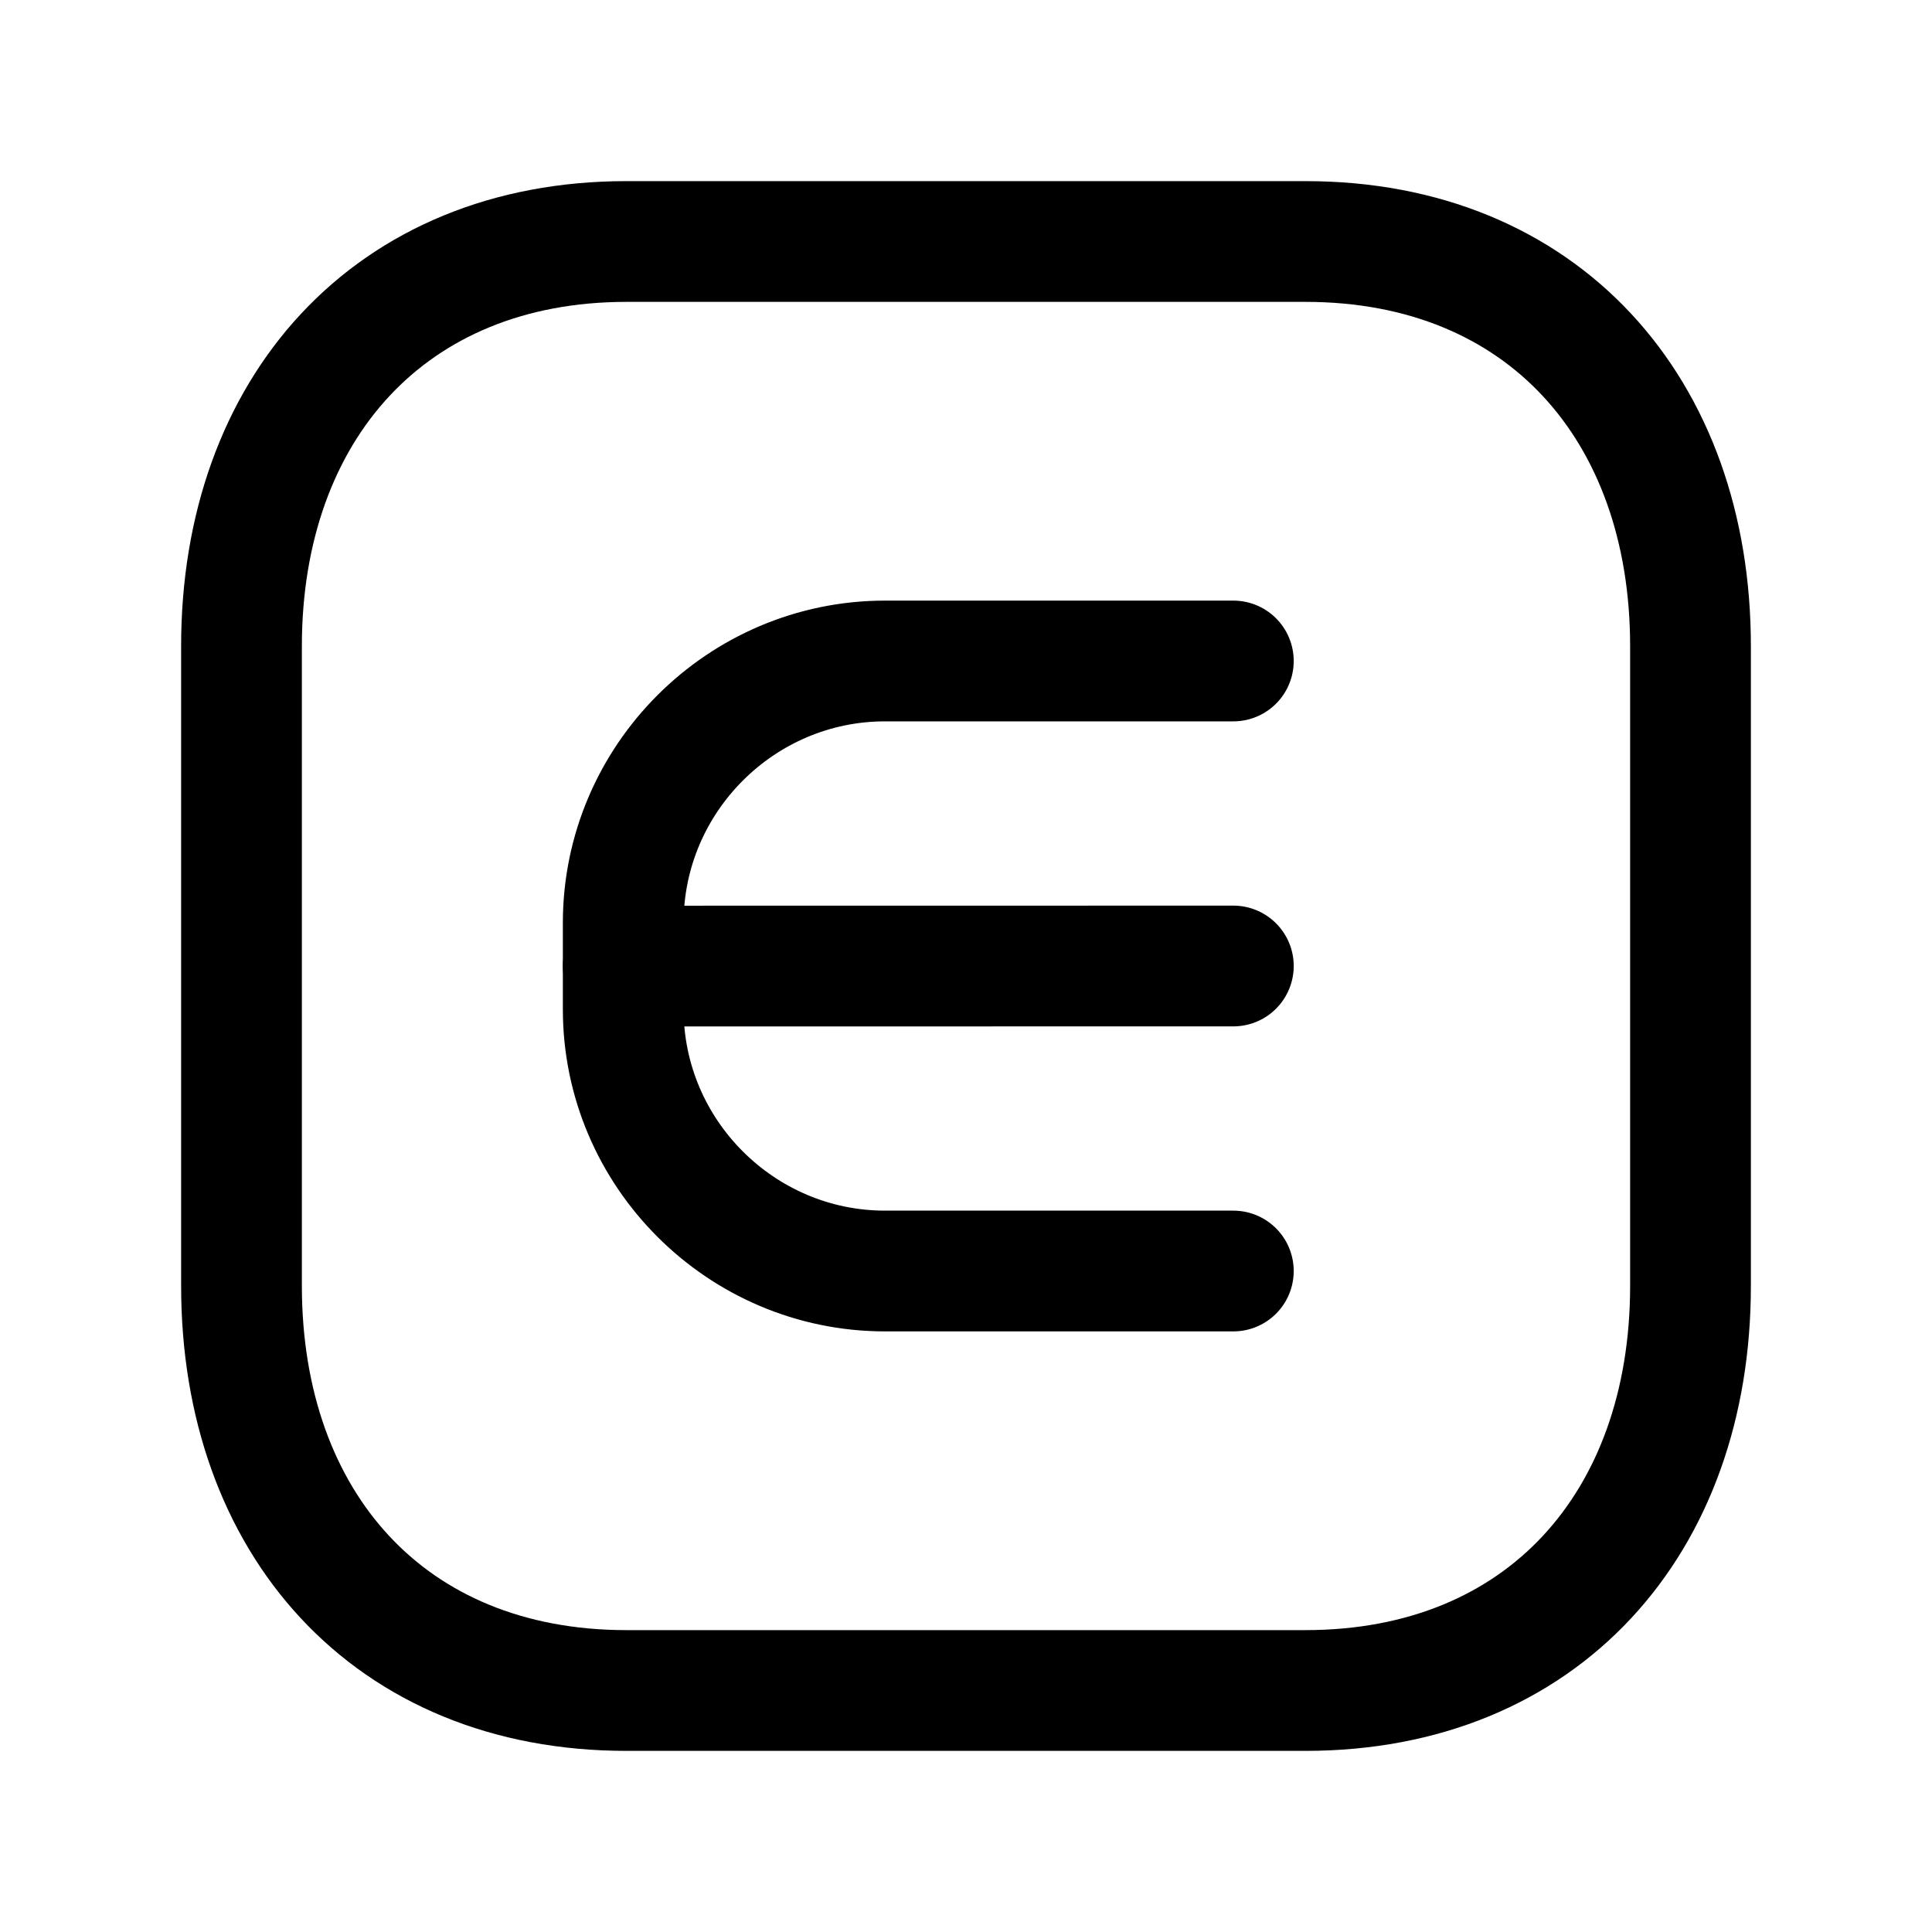 <svg width="24" height="24" viewBox="0 0 24 24" fill="none" xmlns="http://www.w3.org/2000/svg">
<path d="M7.782 3H16.217C19.165 3 21 5.081 21 8.026V15.974C21 18.919 19.165 21 16.216 21H7.782C4.834 21 3 18.919 3 15.974V8.026C3 5.081 4.843 3 7.782 3Z" stroke="black" stroke-width="1.5" stroke-linecap="round" stroke-linejoin="round"/>
<path d="M15.321 8.211H10.994C9.206 8.211 7.742 9.674 7.742 11.464V12.538C7.742 14.326 9.206 15.789 10.994 15.789H15.321" stroke="black" stroke-width="1.5" stroke-linecap="round" stroke-linejoin="round"/>
<path d="M7.742 12.001L15.321 12" stroke="black" stroke-width="1.5" stroke-linecap="round" stroke-linejoin="round"/>
</svg>